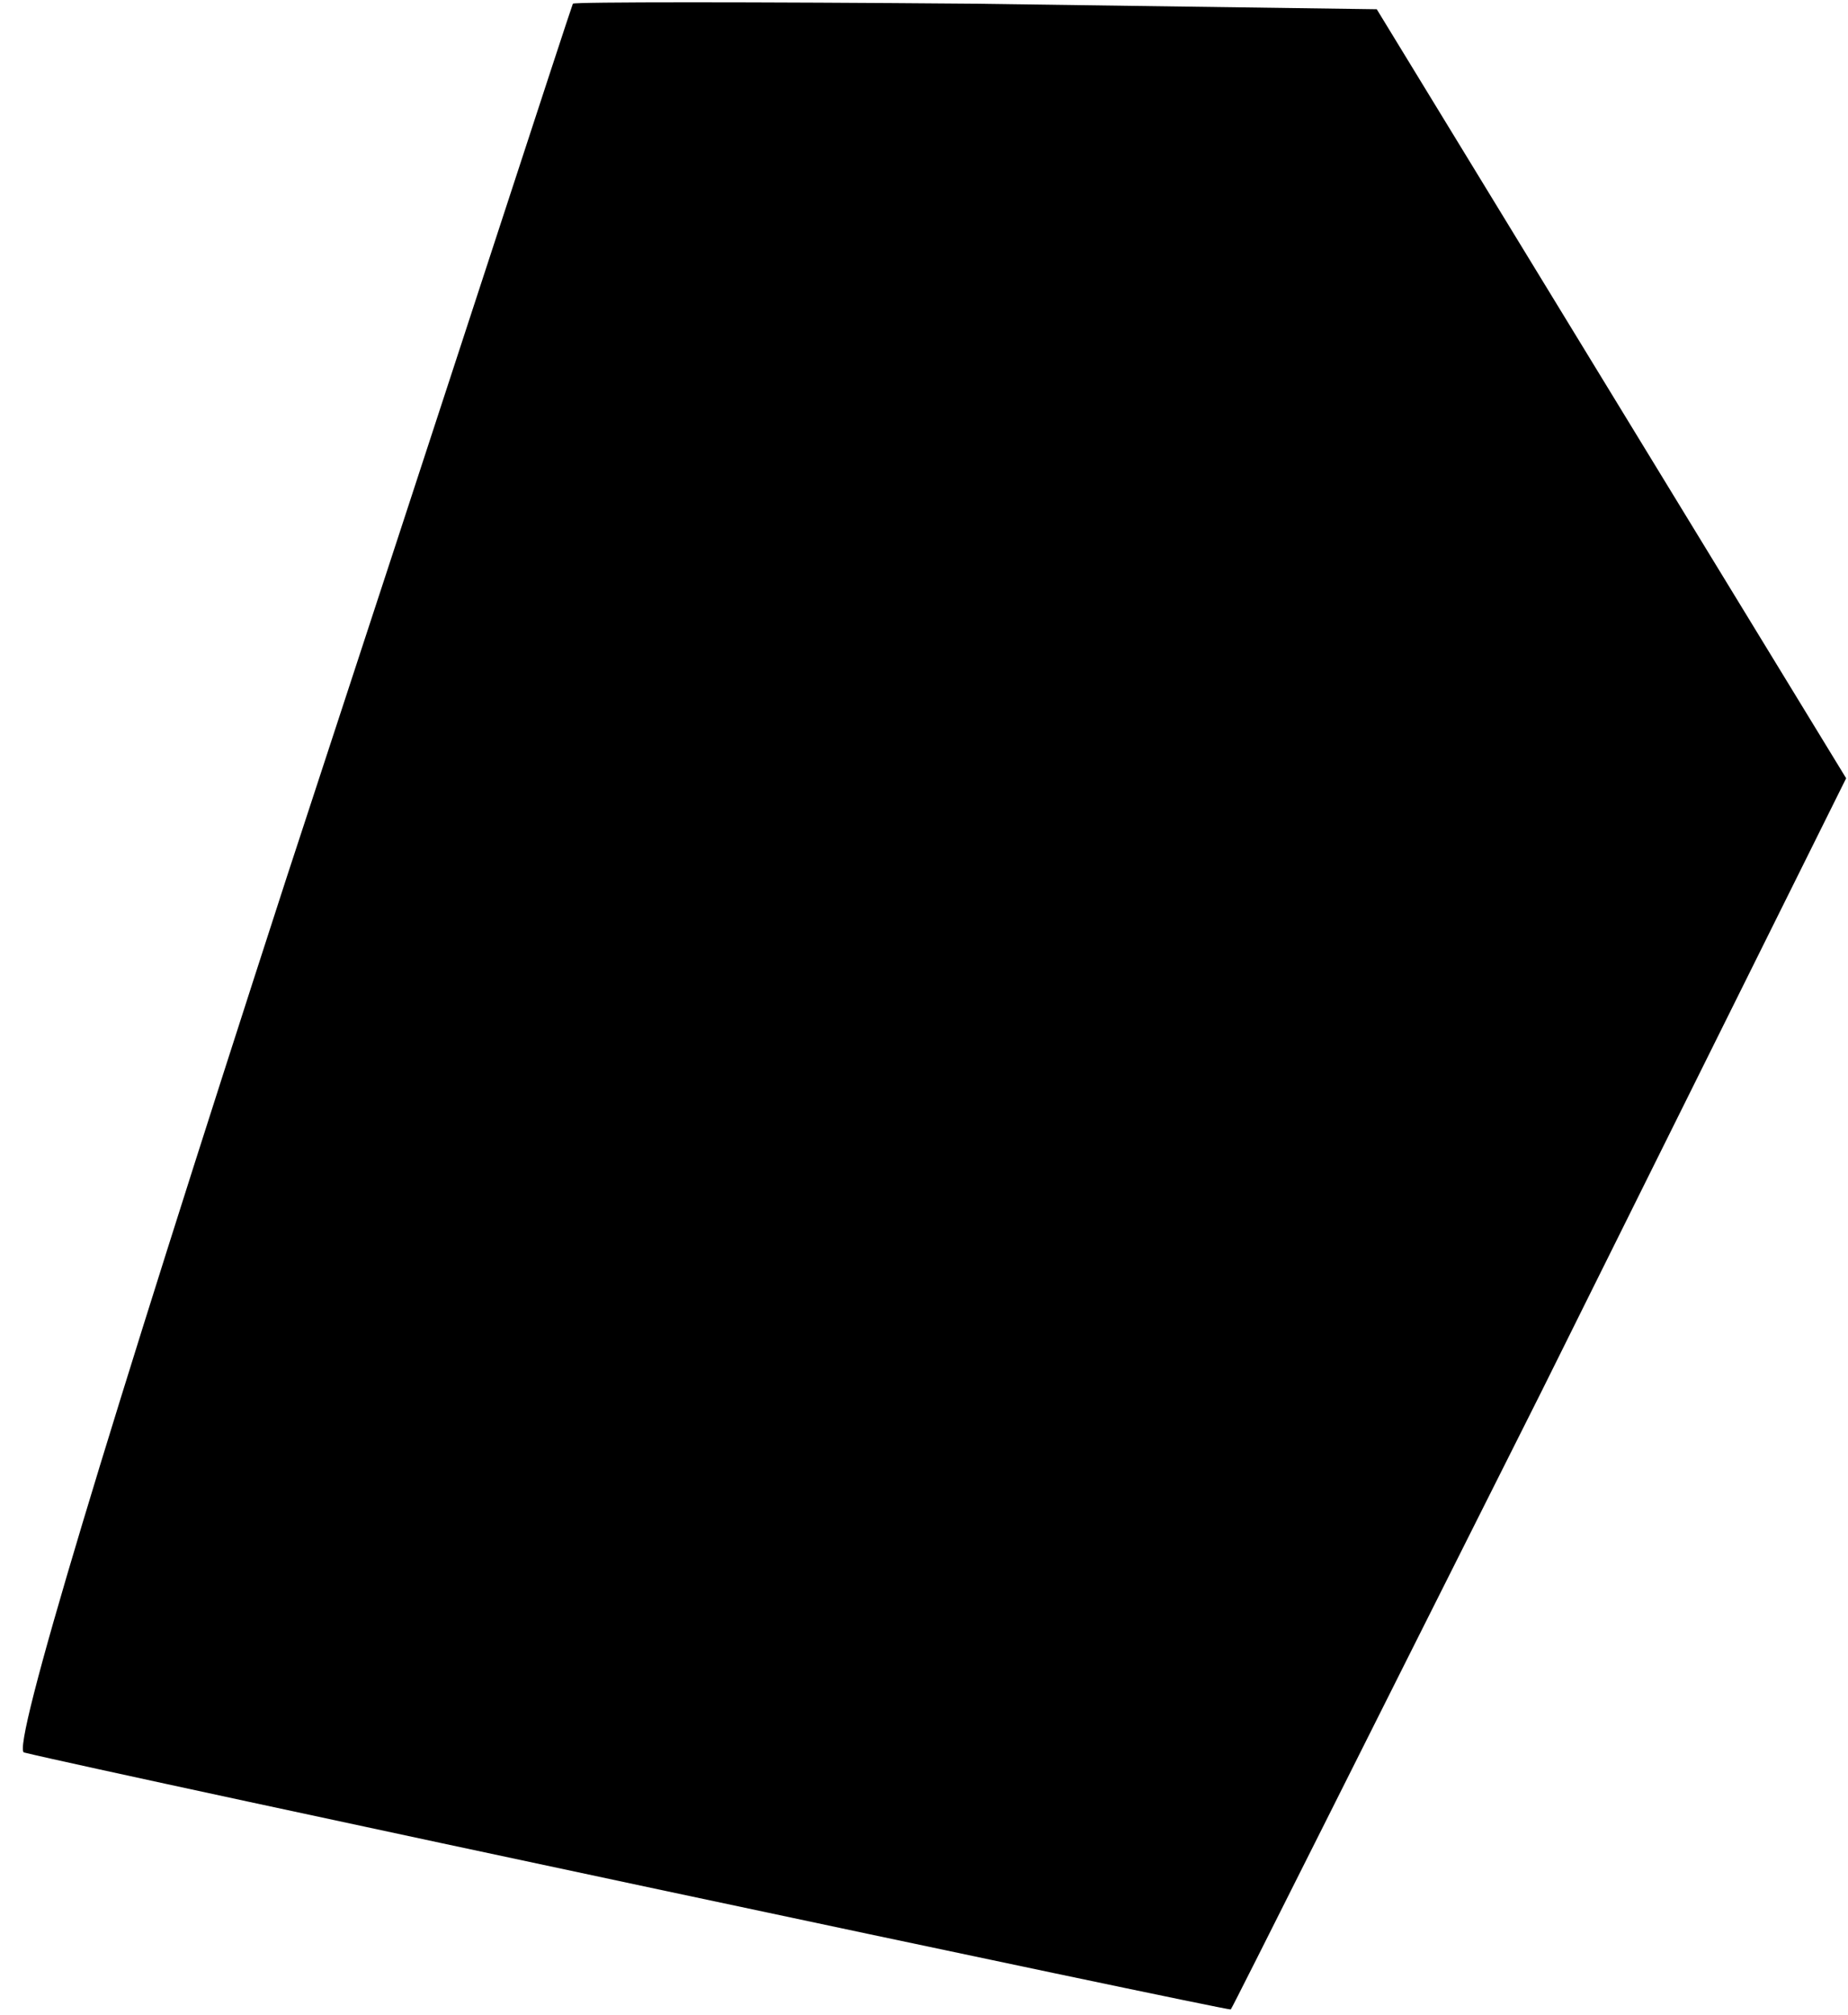 <?xml version="1.0" standalone="no"?>
<!DOCTYPE svg PUBLIC "-//W3C//DTD SVG 20010904//EN"
 "http://www.w3.org/TR/2001/REC-SVG-20010904/DTD/svg10.dtd">
<svg version="1.0" xmlns="http://www.w3.org/2000/svg"
 width="100pt" height="109pt" viewBox="0 0 100 109"
 preserveAspectRatio="xMidYMid meet">
<g transform="translate(0,109) scale(0.1,-0.1)"
fill="#000000" stroke="none">
<path fill="#000000" stroke="none" d="M310 1088 c-1 -2 -70 -214 -155 -473
-98 -302 -149 -471 -142 -473 45 -11 652 -140 653 -139 1 1 76 151 168 334
l165 332 -127 208 -127 208 -218 3 c-119 1 -217 1 -217 0z"/>
</g>
</svg>
